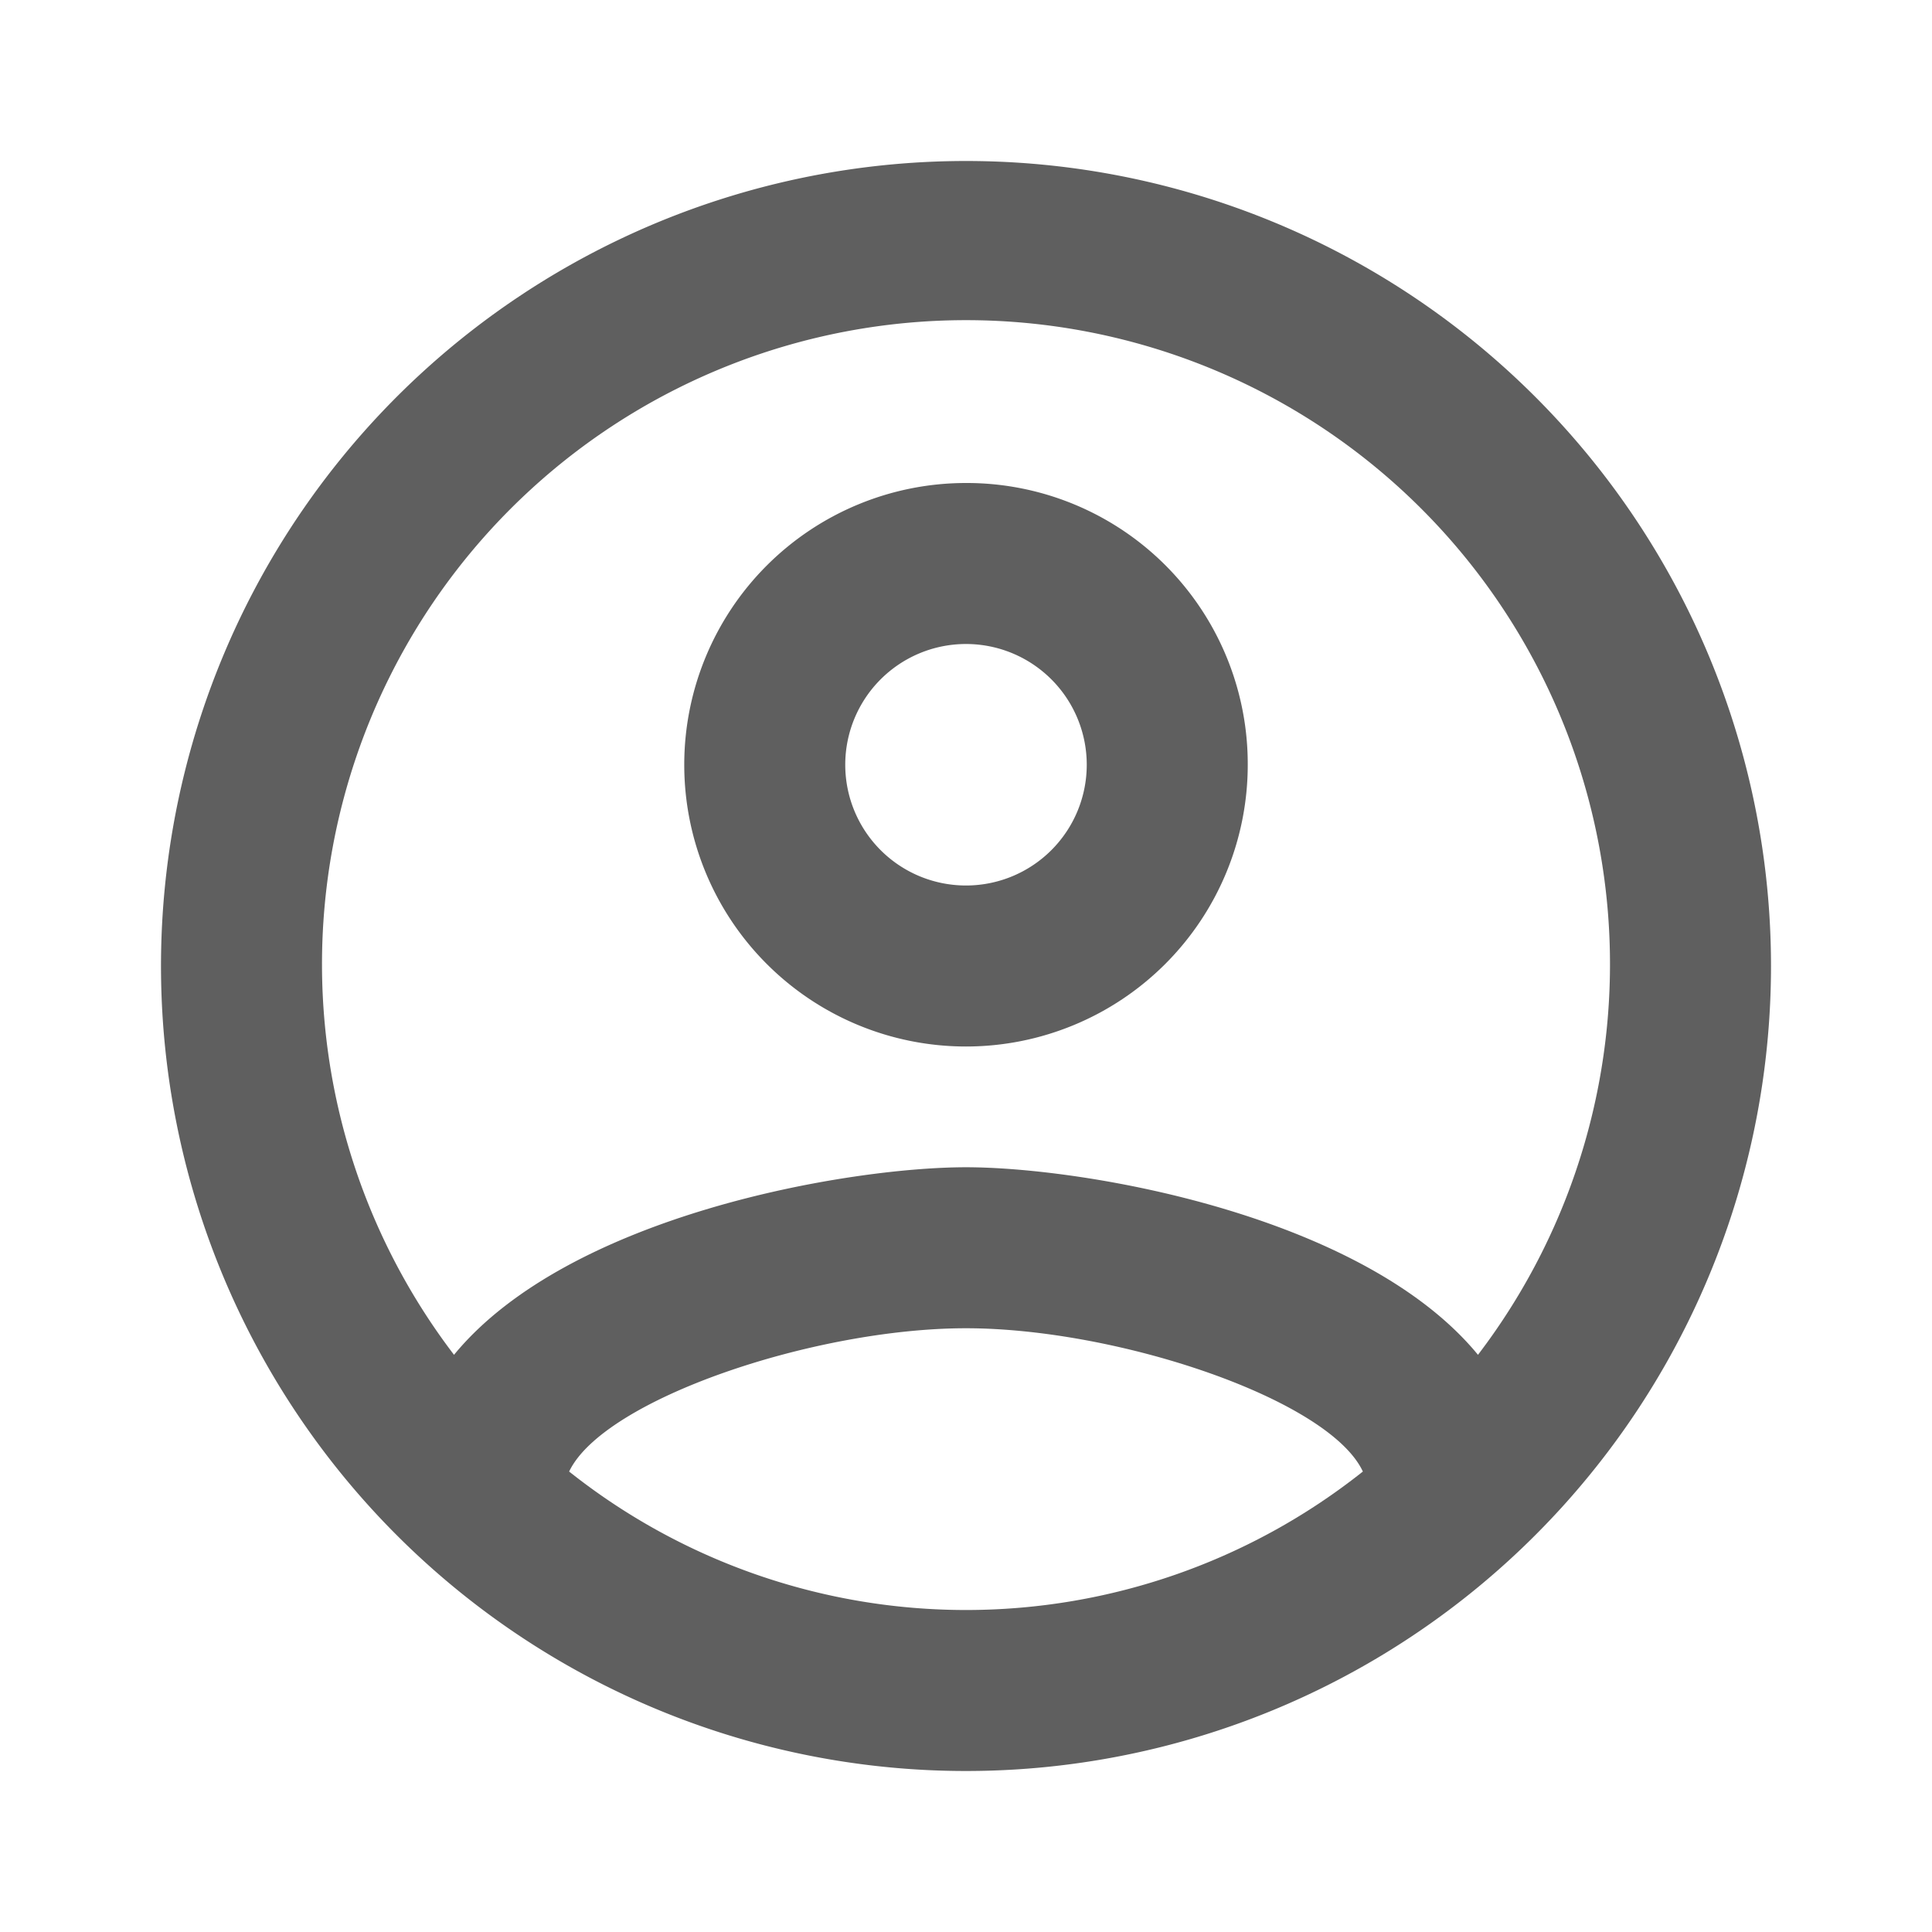 <svg id="个人中心" xmlns="http://www.w3.org/2000/svg" viewBox="0 0 24 24"><defs><style>.cls-2{fill:#5f5f5f}</style></defs><g id="Bounding_Boxes"><path id="Path_80689" data-name="Path 80689" d="M0 0h24v24H0z" fill="none"/></g><g id="Outline" transform="translate(2 2)"><path id="Path_80690" data-name="Path 80690" class="cls-2" d="M12 2a10 10 0 1 0 10 10A10 10 0 0 0 12 2zM7.07 18.28c.43-.9 3.05-1.78 4.93-1.78s4.51.88 4.93 1.78a7.925 7.925 0 0 1-9.86 0zm11.29-1.45c-1.43-1.74-4.9-2.33-6.36-2.33s-4.93.59-6.36 2.33a8 8 0 1 1 12.72 0z" transform="translate(-2 -2)"/><path id="Path_80691" data-name="Path 80691" class="cls-2" d="M12 6a3.5 3.5 0 1 0 3.5 3.5A3.491 3.491 0 0 0 12 6zm0 5a1.5 1.5 0 1 1 1.5-1.5A1.5 1.5 0 0 1 12 11z" transform="translate(-2 -2)"/></g></svg>